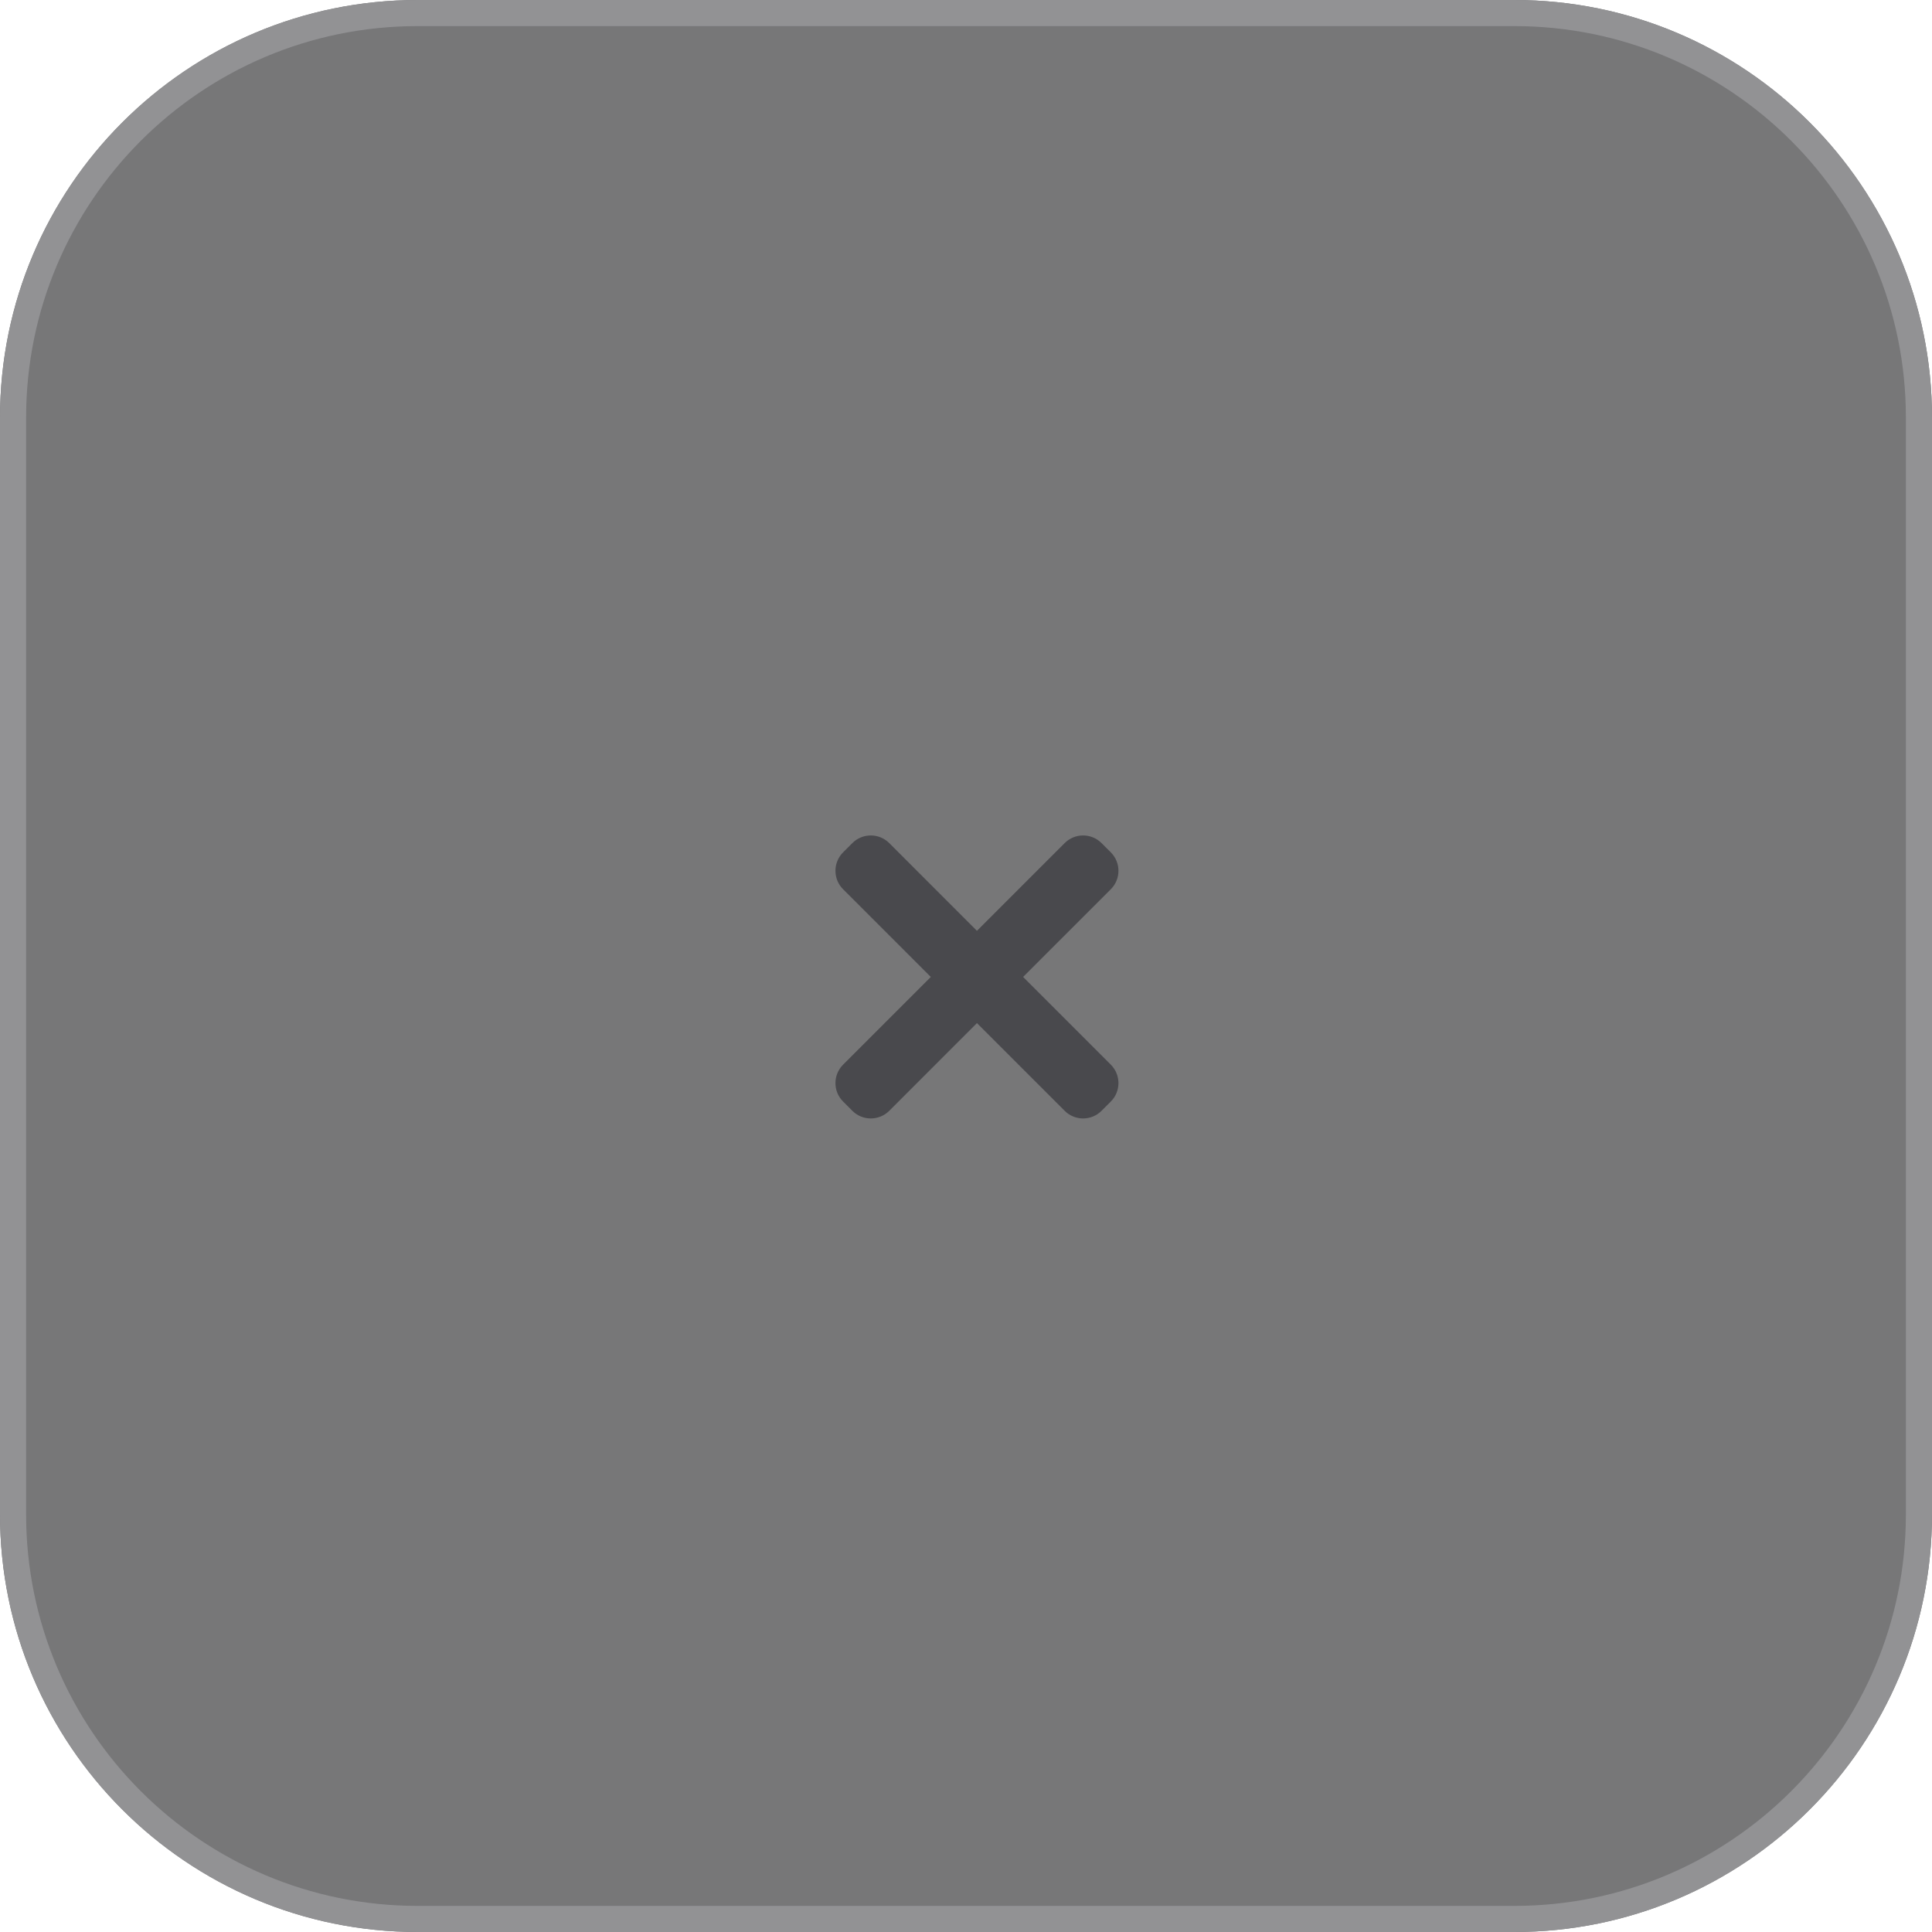 <svg width="74" height="74" viewBox="0 0 74 74" fill="none" xmlns="http://www.w3.org/2000/svg">
<g opacity="0.6" filter="url(#filter0_b_18_2961)">
<path fill-rule="evenodd" clip-rule="evenodd" d="M0 16C0 7.163 7.163 0 16 0H58C66.837 0 74 7.163 74 16V58C74 66.837 66.837 74 58 74H16C7.163 74 0 66.837 0 58V16Z" fill="#1C1C1E"/>
<path d="M16 0.5H58C66.56 0.5 73.5 7.44 73.5 16V58C73.5 66.56 66.56 73.5 58 73.5H16C7.44 73.5 0.5 66.56 0.5 58V16C0.5 7.44 7.44 0.5 16 0.5Z" stroke="#49494D"/>
</g>
<path fill-rule="evenodd" clip-rule="evenodd" d="M39.187 37.419L42.546 40.778C42.937 41.169 42.937 41.802 42.546 42.192L42.192 42.546C41.802 42.937 41.169 42.937 40.778 42.546L37.419 39.187L34.061 42.546C33.67 42.937 33.037 42.937 32.646 42.546L32.293 42.192C31.902 41.802 31.902 41.169 32.293 40.778L35.652 37.419L32.293 34.061C31.902 33.67 31.902 33.037 32.293 32.646L32.646 32.293C33.037 31.902 33.67 31.902 34.061 32.293L37.419 35.652L40.778 32.293C41.169 31.902 41.802 31.902 42.192 32.293L42.546 32.646C42.937 33.037 42.937 33.67 42.546 34.061L39.187 37.419Z" fill="#49494D"/>
<defs>
<filter id="filter0_b_18_2961" x="-27.183" y="-27.183" width="128.366" height="128.366" filterUnits="userSpaceOnUse" color-interpolation-filters="sRGB">
<feFlood flood-opacity="0" result="BackgroundImageFix"/>
<feGaussianBlur in="BackgroundImageFix" stdDeviation="13.591"/>
<feComposite in2="SourceAlpha" operator="in" result="effect1_backgroundBlur_18_2961"/>
<feBlend mode="normal" in="SourceGraphic" in2="effect1_backgroundBlur_18_2961" result="shape"/>
</filter>
</defs>
</svg>
